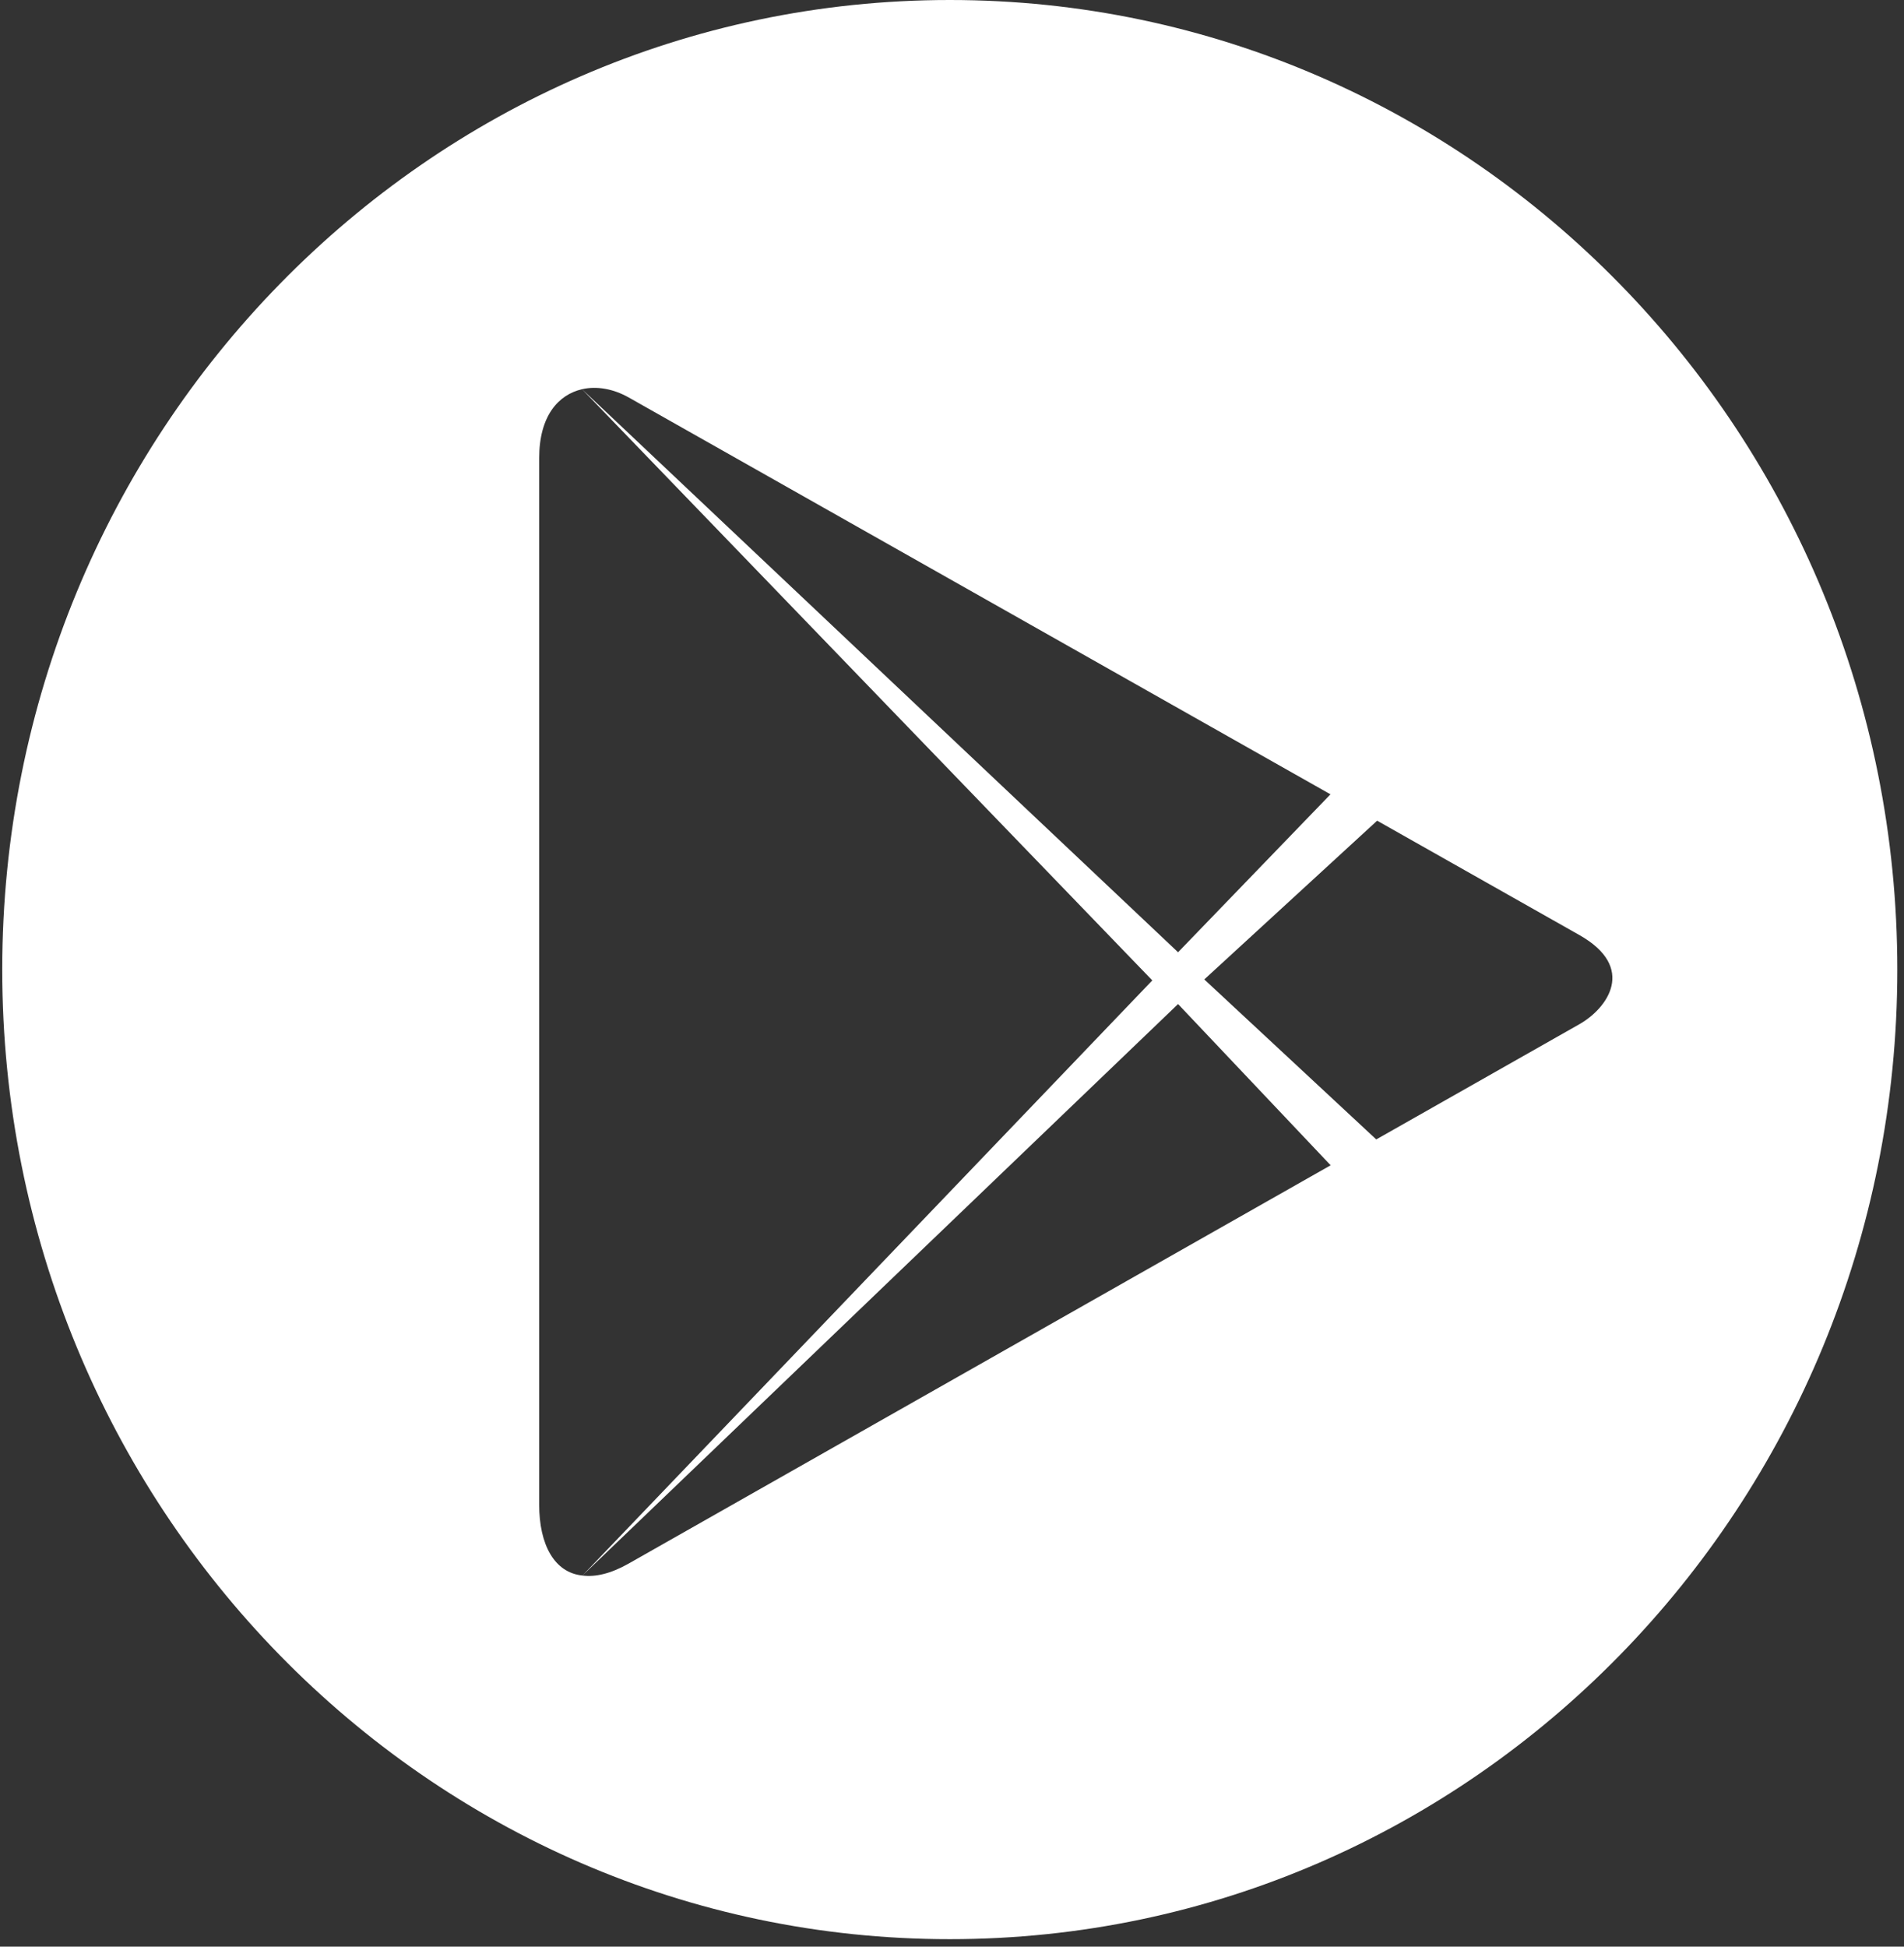 <svg width="45" height="46" viewBox="0 0 45 46" fill="none" xmlns="http://www.w3.org/2000/svg">
<rect x="0" y="0" width="45" height="46" fill="#333333" stroke="none"/>
<path fill-rule="evenodd" clip-rule="evenodd" d="M22.448 45.823C10.079 45.823 0.053 35.565 0.053 22.912C0.053 10.258 10.079 0 22.448 0C34.816 0 44.842 10.258 44.842 22.912C44.842 35.565 34.816 45.823 22.448 45.823ZM27.234 23.167L13.756 9.197C13.199 9.326 12.743 9.825 12.743 10.829V35.554C12.743 36.499 13.102 37.164 13.766 37.23L27.234 23.167ZM31.445 18.77L27.843 22.502L13.756 9.197C14.104 9.117 14.496 9.188 14.857 9.391L31.445 18.77ZM28.463 23.144L32.527 26.925C32.527 26.925 37.13 24.314 37.327 24.203C37.992 23.826 38.688 22.864 37.327 22.095C36.981 21.899 32.548 19.393 32.548 19.393L28.463 23.144ZM14.857 36.948C14.436 37.187 14.07 37.27 13.766 37.23L27.843 23.726L31.449 27.536L14.857 36.948Z" fill="white"/>
</svg>
